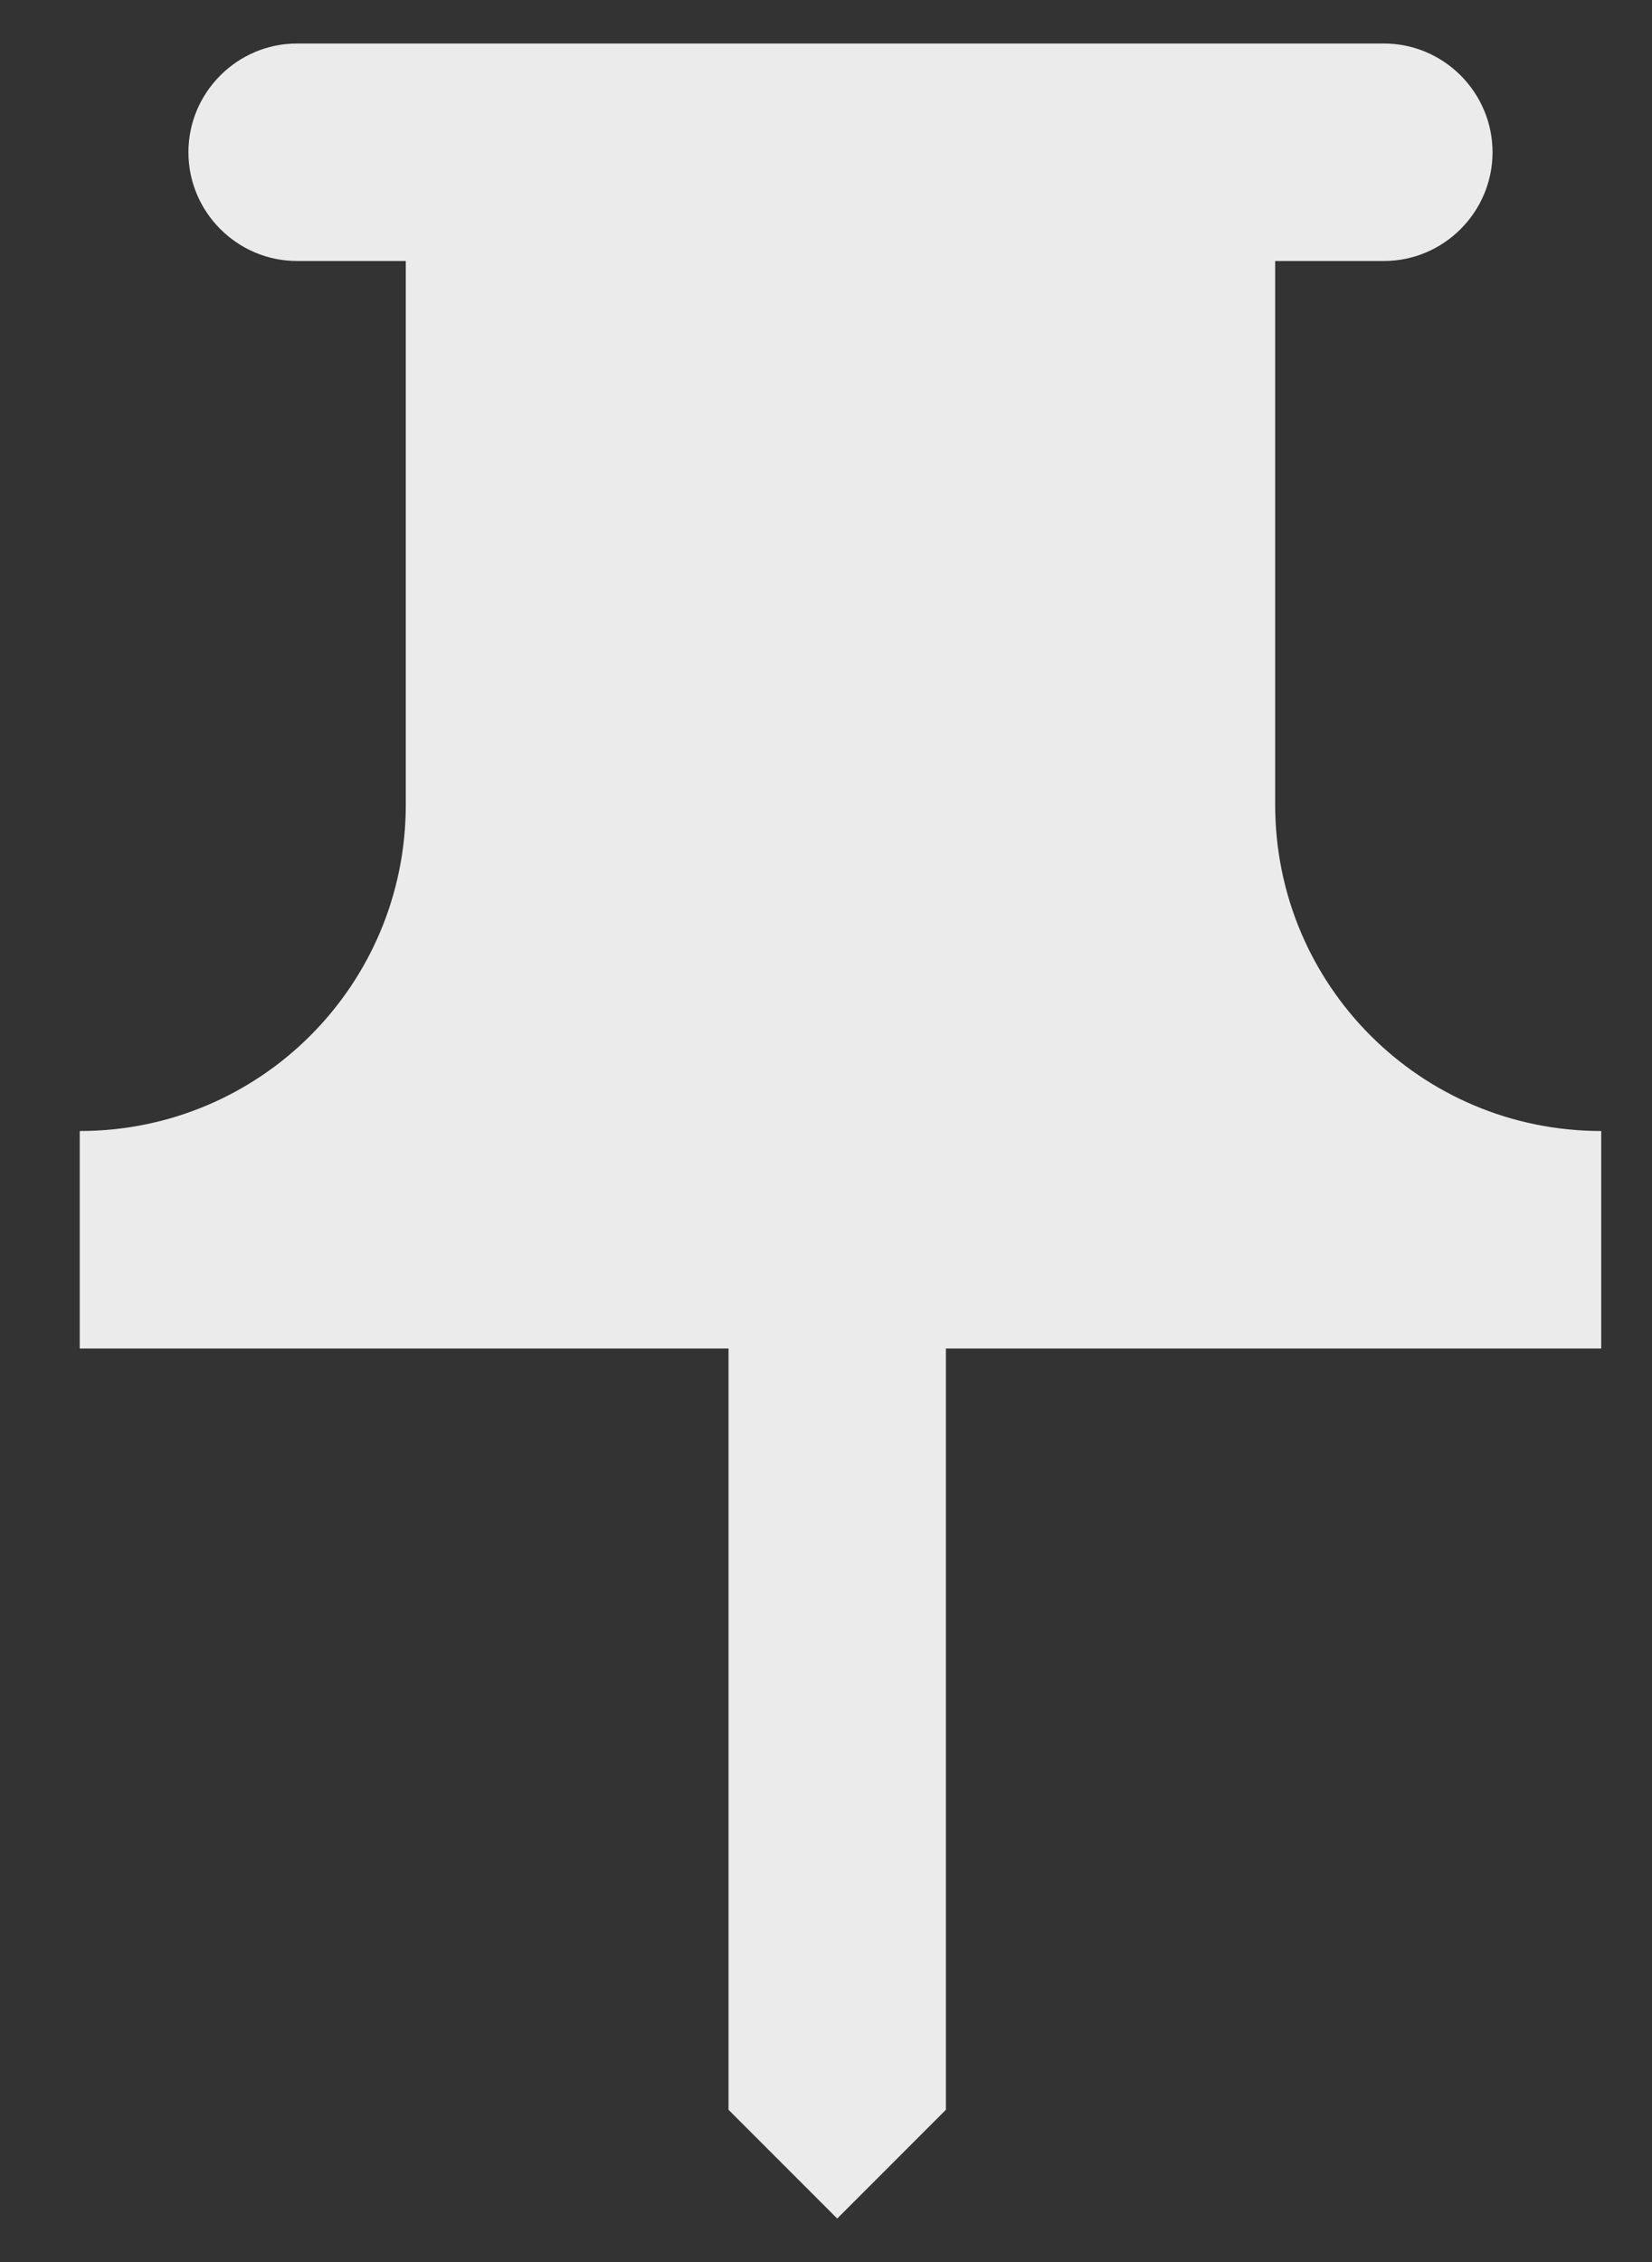 <svg width="19" height="26" viewBox="0 0 19 26" fill="none" xmlns="http://www.w3.org/2000/svg">
<rect x="0" y="0" width="19" height="26" fill="#333333" stroke="none"/>
<path fill-rule="evenodd" clip-rule="evenodd" d="M14.666 9.25V3H15.916C16.604 3 17.166 2.438 17.166 1.75C17.166 1.062 16.604 0.5 15.916 0.5H3.417C2.729 0.5 2.167 1.062 2.167 1.75C2.167 2.438 2.729 3 3.417 3H4.667V9.25C4.667 11.325 2.991 13 0.917 13V15.5H8.379V24.25L9.629 25.5L10.879 24.25V15.5H18.416V13C16.341 13 14.666 11.325 14.666 9.25Z" fill="white" fill-opacity="0.9"/>
</svg>
